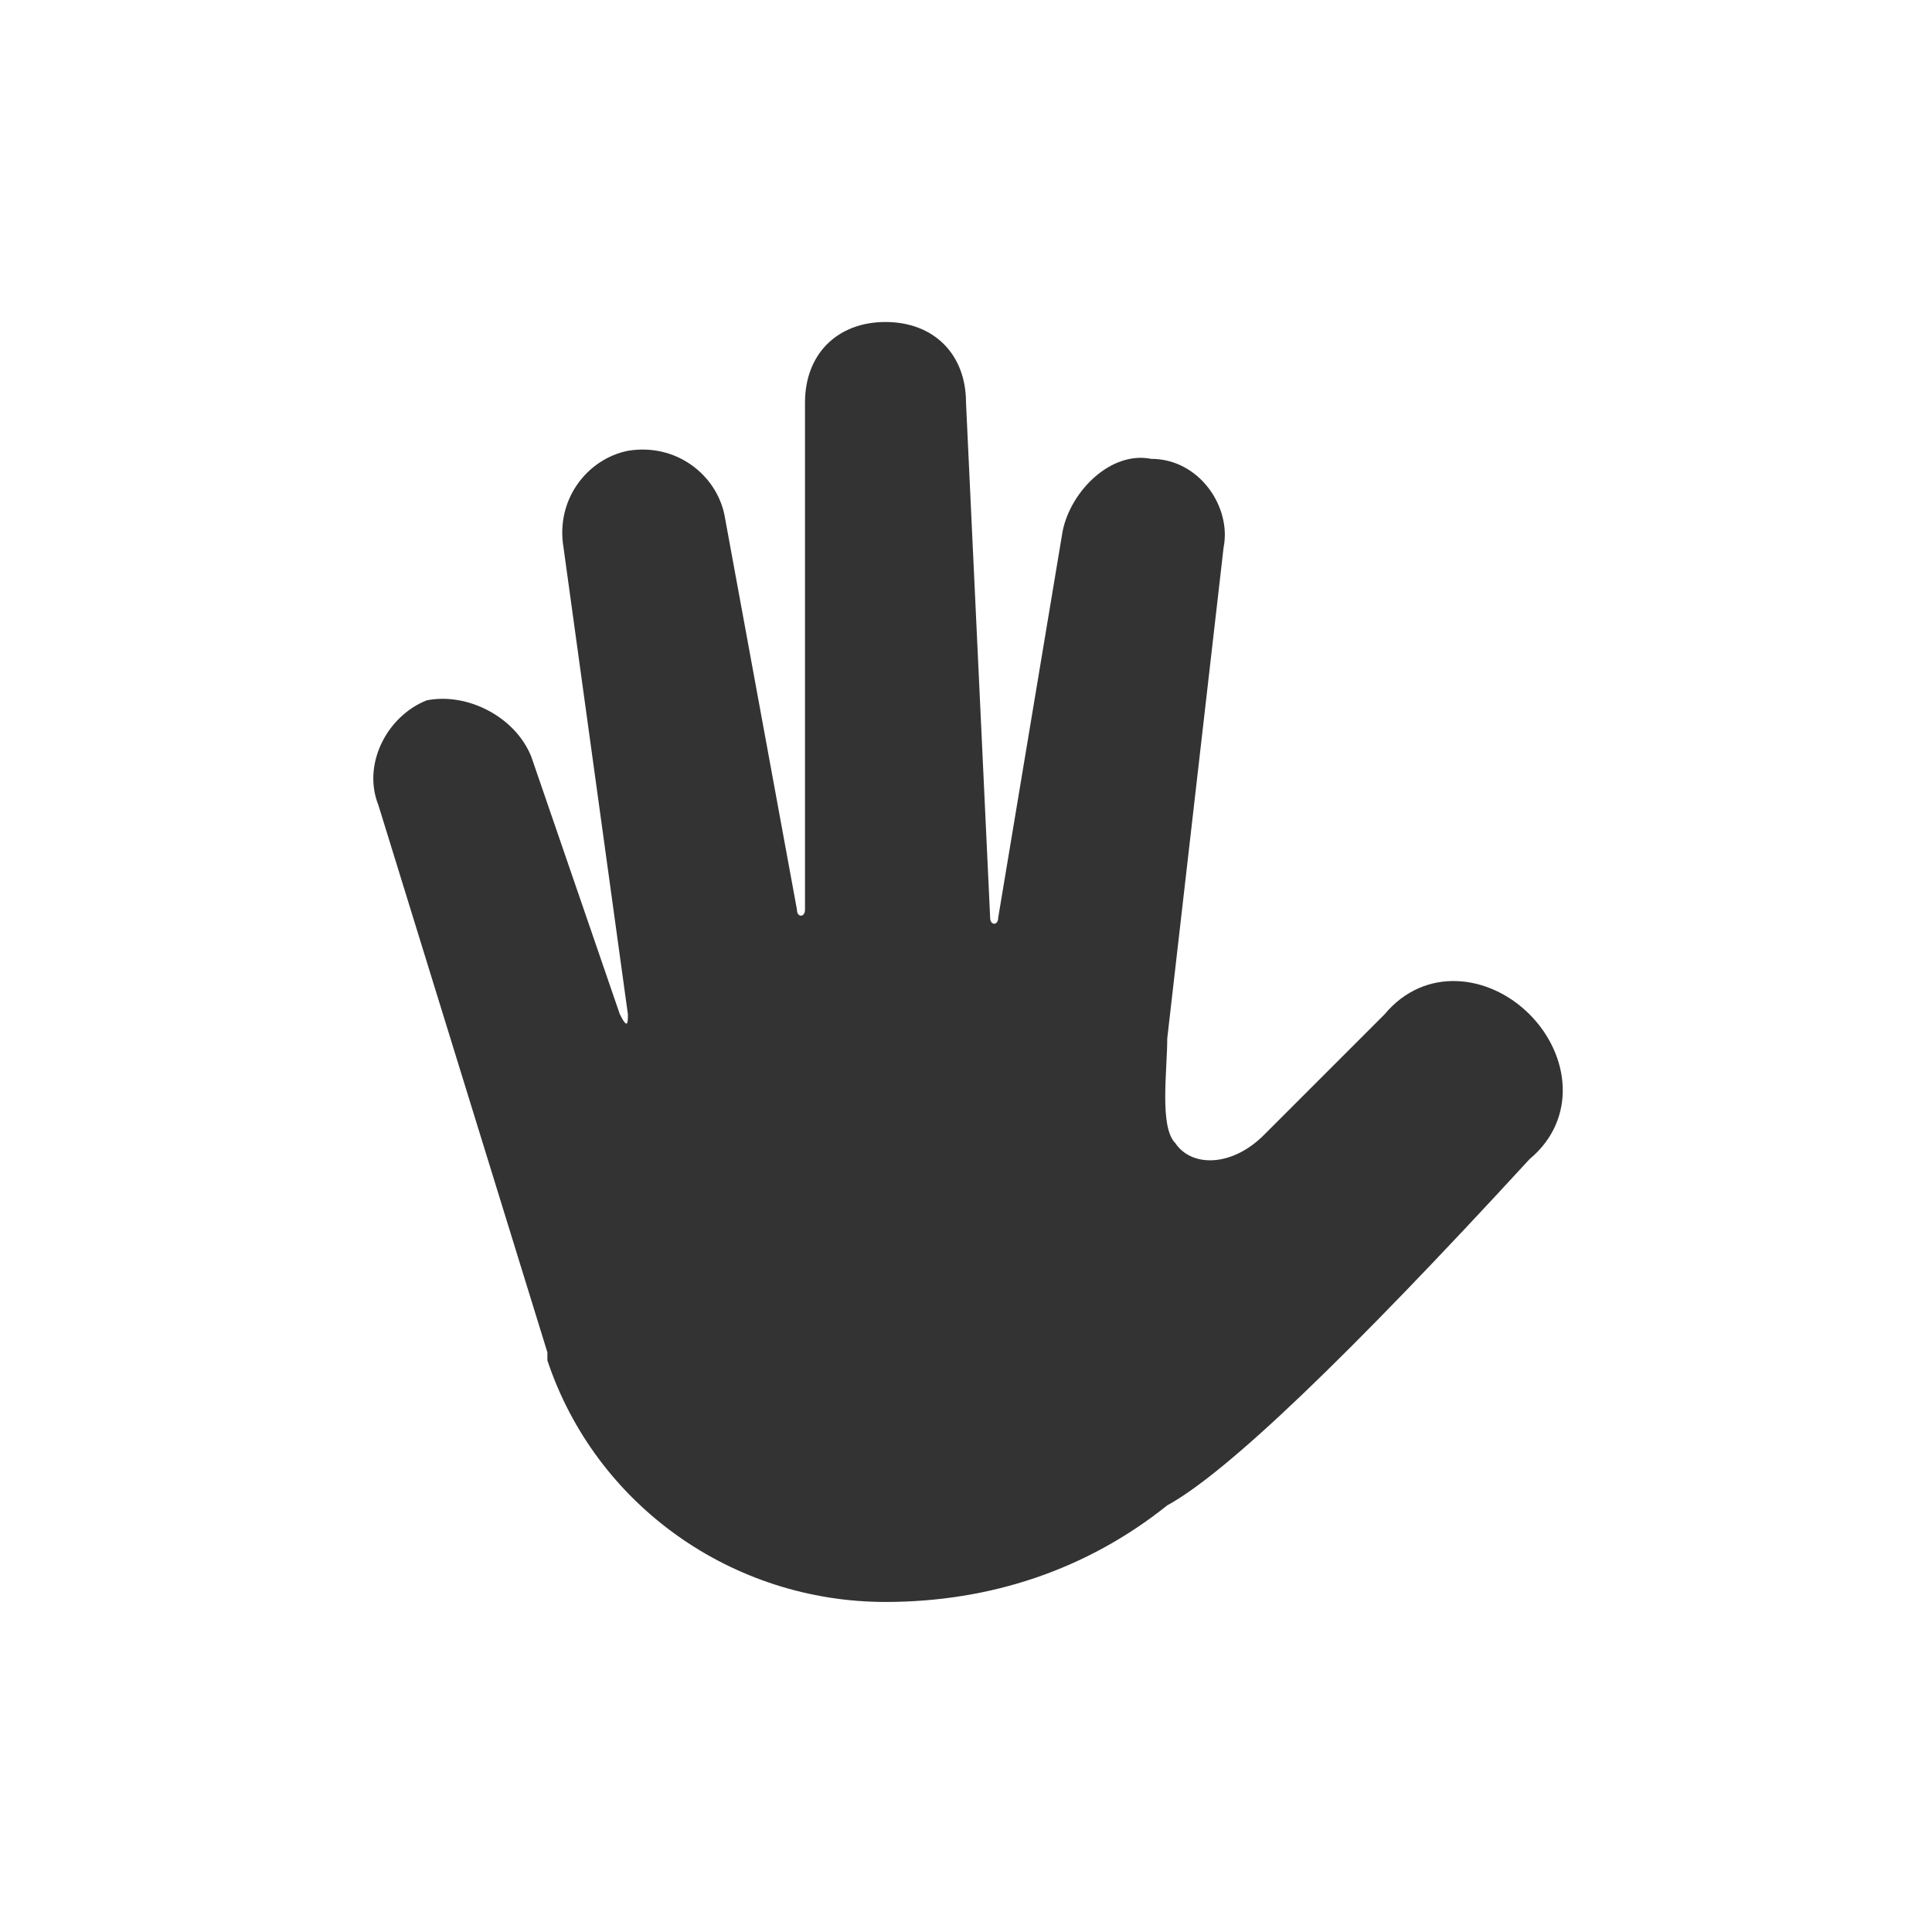 <svg xmlns="http://www.w3.org/2000/svg" xmlns:xlink="http://www.w3.org/1999/xlink" fill="none" version="1.1" width="24" height="24" viewBox="0 0 24 24"><defs><clipPath id="master_svg0_5_331"><rect x="0" y="0" width="24" height="24" rx="0"/></clipPath></defs><g clip-path="url(#master_svg0_5_331)"><g><path d="M19,12.6C18.5,12.1,17.7,12,17.2,12.6L15.7,14.1C15.3,14.5,14.8,14.5,14.6,14.2C14.4,14,14.5,13.3,14.5,12.9L15.2,6.8C15.3,6.3,14.9,5.7,14.3,5.7C13.8,5.6,13.3,6.1,13.2,6.6L12.4,11.4C12.4,11.5,12.3,11.5,12.3,11.4L12,5C12,4.4,11.6,4,11,4C10.4,4,10,4.4,10,5L10,11.3C10,11.4,9.9,11.4,9.9,11.3L9,6.4C8.9,5.9,8.4,5.5,7.8,5.6C7.3,5.7,6.9,6.2,7,6.8L7.8,12.6C7.8,12.7,7.8,12.8,7.7,12.6L6.6,9.4C6.4,8.9,5.8,8.6,5.3,8.7C4.8,8.9,4.5,9.5,4.7,10L6.8,16.8L6.8,16.9C7.4,18.7,9.1,19.9,11,19.9C12.3,19.9,13.5,19.5,14.5,18.7Q15.6,18.1,19,14.4C19.6,13.9,19.5,13.1,19,12.6Z" fill="#333333" fill-opacity="1"/></g></g></svg>